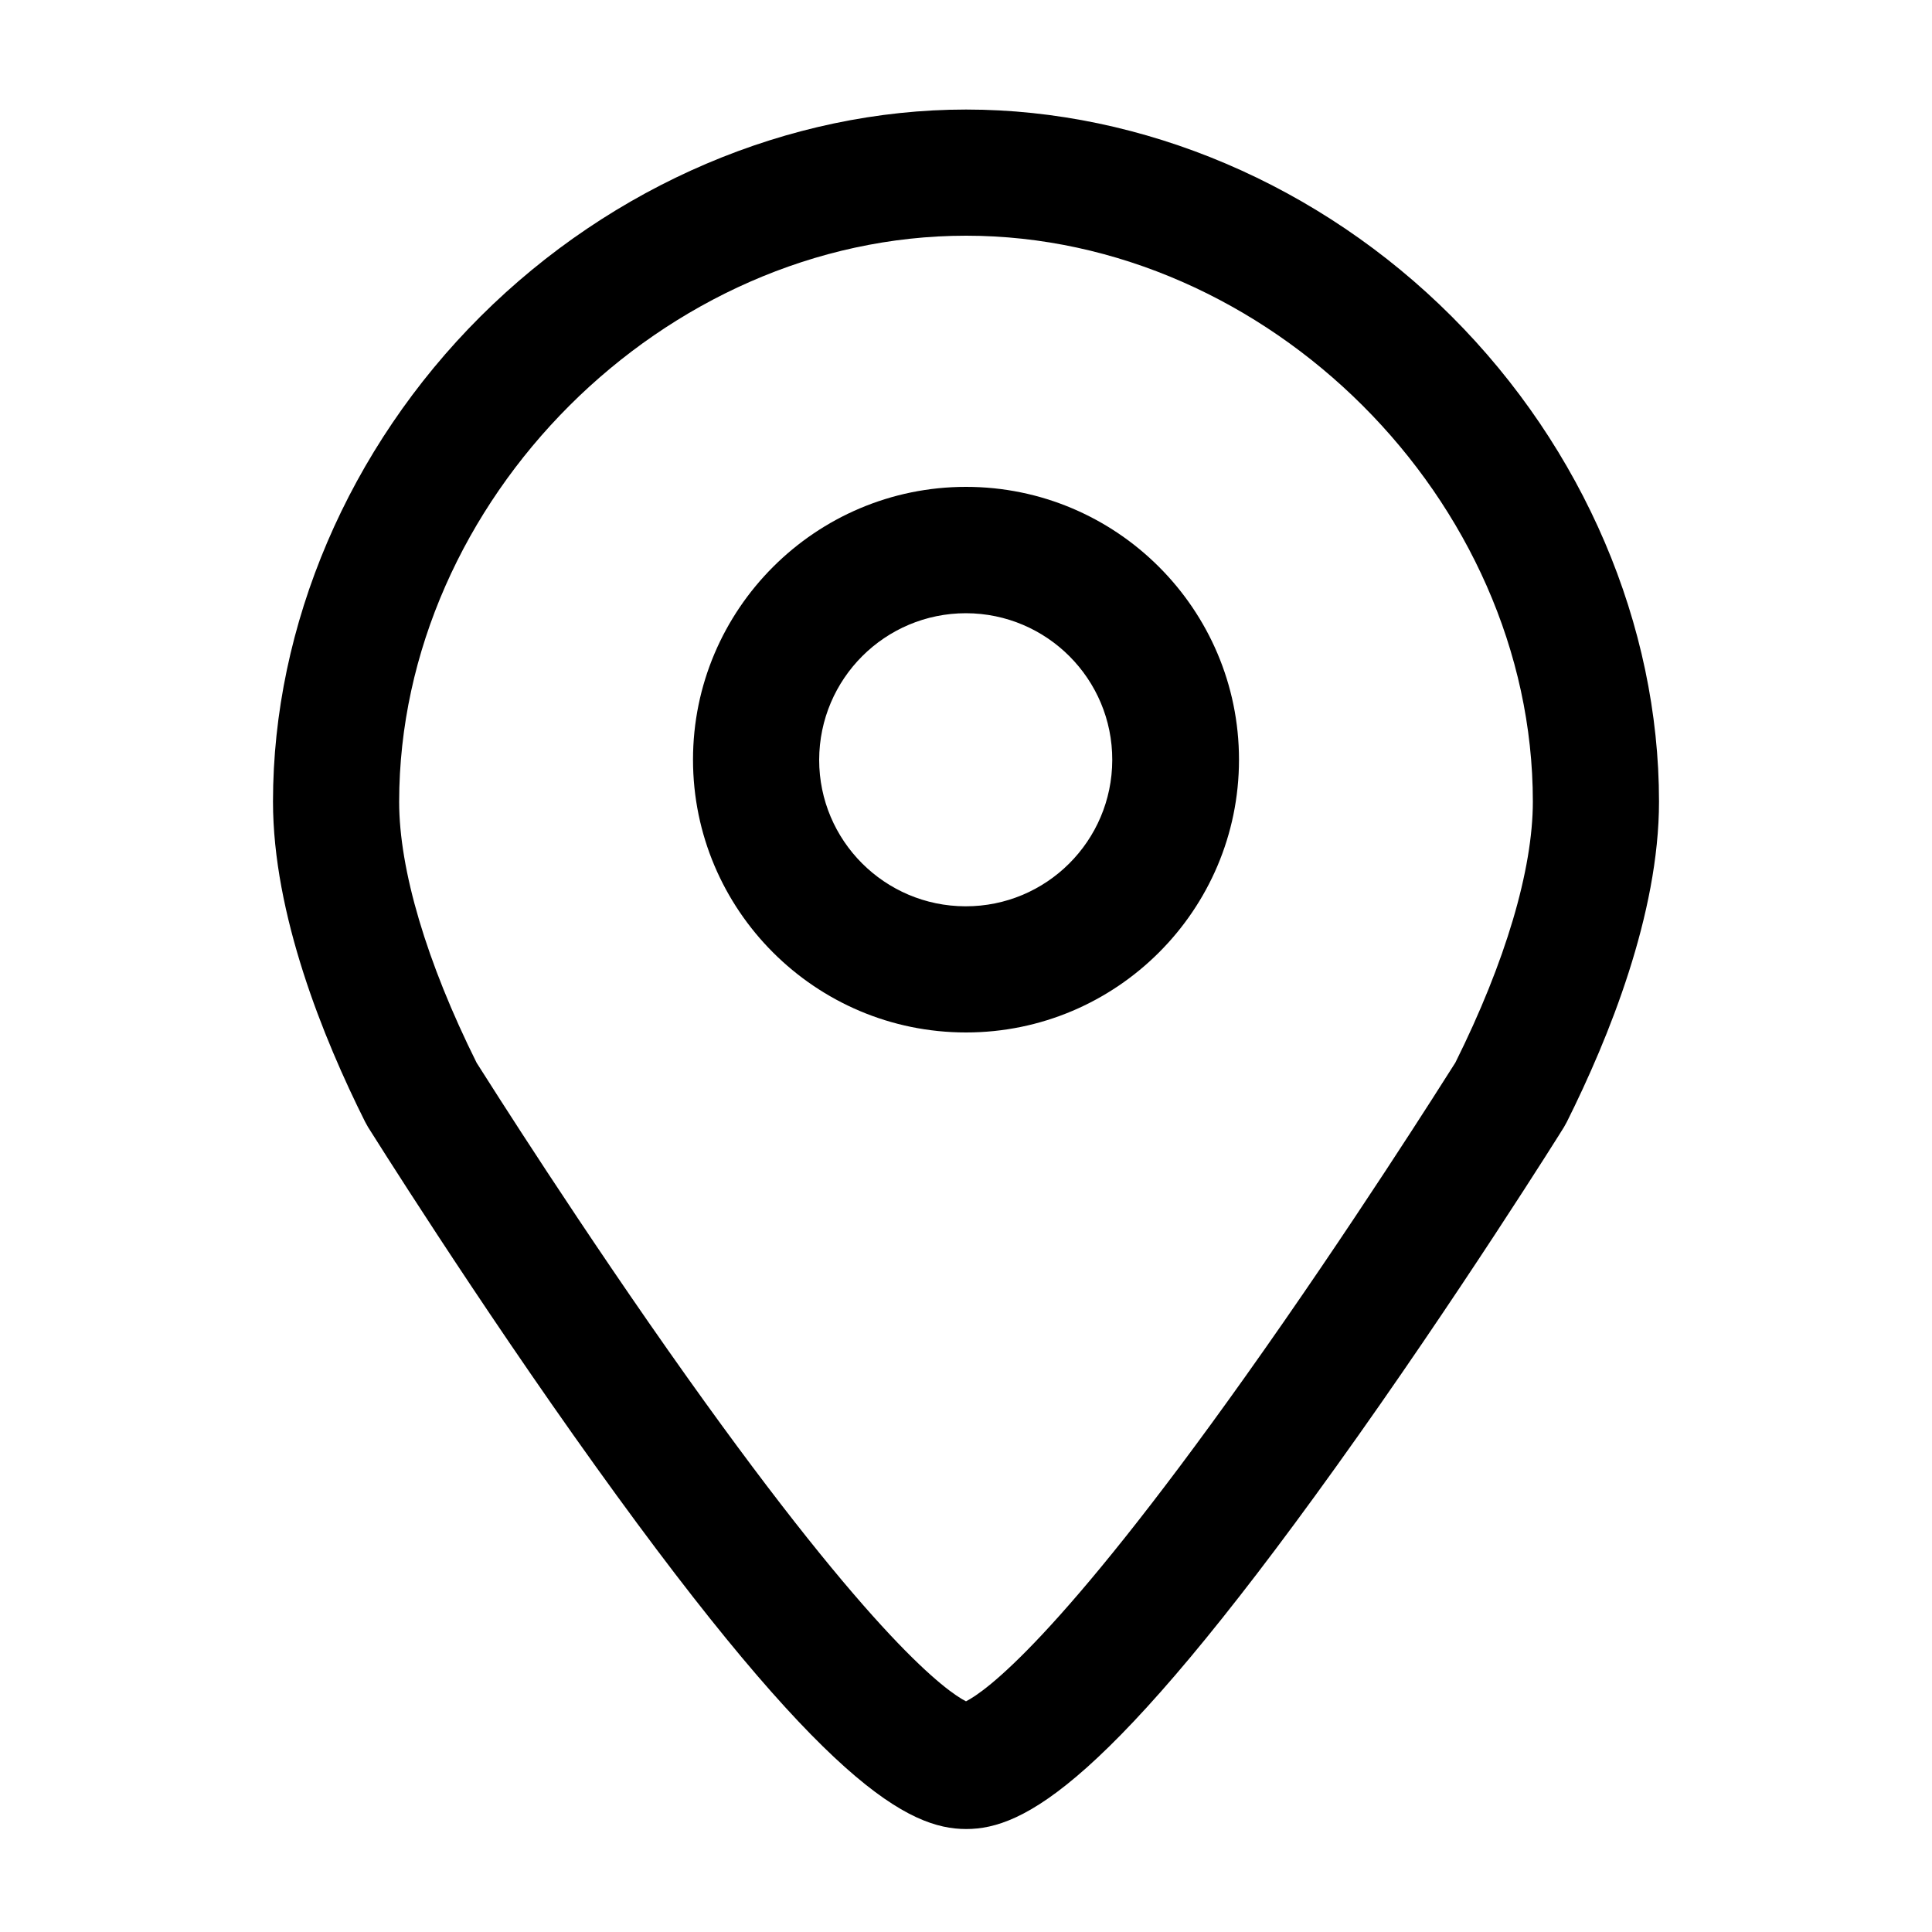 <?xml version="1.0" encoding="utf-8"?>
<svg version="1.1" xmlns="http://www.w3.org/2000/svg" viewBox="0 0 1000 1000">
	<path d="M190.5,583.4c0.6,0.9,55.6,88.9,117.9,175.7c118.2,164.9,162,187.6,191.7,187.6c29.7,0,73.3-22.7,191.5-187.6
		c62.3-86.8,117.4-174.8,117.9-175.7s1-1.8,1.5-2.7c21.7-43.5,47.7-107.5,47.7-165.8c0-91.4-39.1-182.9-107.3-251.1
		S591.6,56.7,500.1,56.7H500c-91.5,0-183.1,39.1-251.3,107.1S141.3,323.5,141.3,414.9c0,58.3,25.9,122.3,47.7,165.8
		C189.5,581.6,190,582.5,190.5,583.4z M500,122h0.1c156.2,0,293.3,136.9,293.3,292.9c0,35.2-14.2,83.1-40.1,135.1
		c-6.8,10.7-54.3,86-108.8,162.6c-97.2,136.7-134.7,163-144.5,168c-9.8-5-47.2-31.2-144.3-167.7c-54.5-76.6-102.2-152.1-109-162.8
		c-25.9-52-40.1-99.9-40.1-135.1C206.7,258.9,343.7,122,500,122z"/>
	<path d="M500,534.4c77.9,0,141.3-63.3,141.3-141.2S577.9,252,500,252s-141.3,63.4-141.3,141.2S422,534.4,500,534.4z
		 M500,317.4c41.9,0.1,75.8,34.1,75.7,76c-0.1,41.9-34.1,75.8-76,75.7c-41.8-0.1-75.7-34-75.7-75.8
		C424.1,351.3,458.1,317.4,500,317.4L500,317.4z"/>
</svg>

